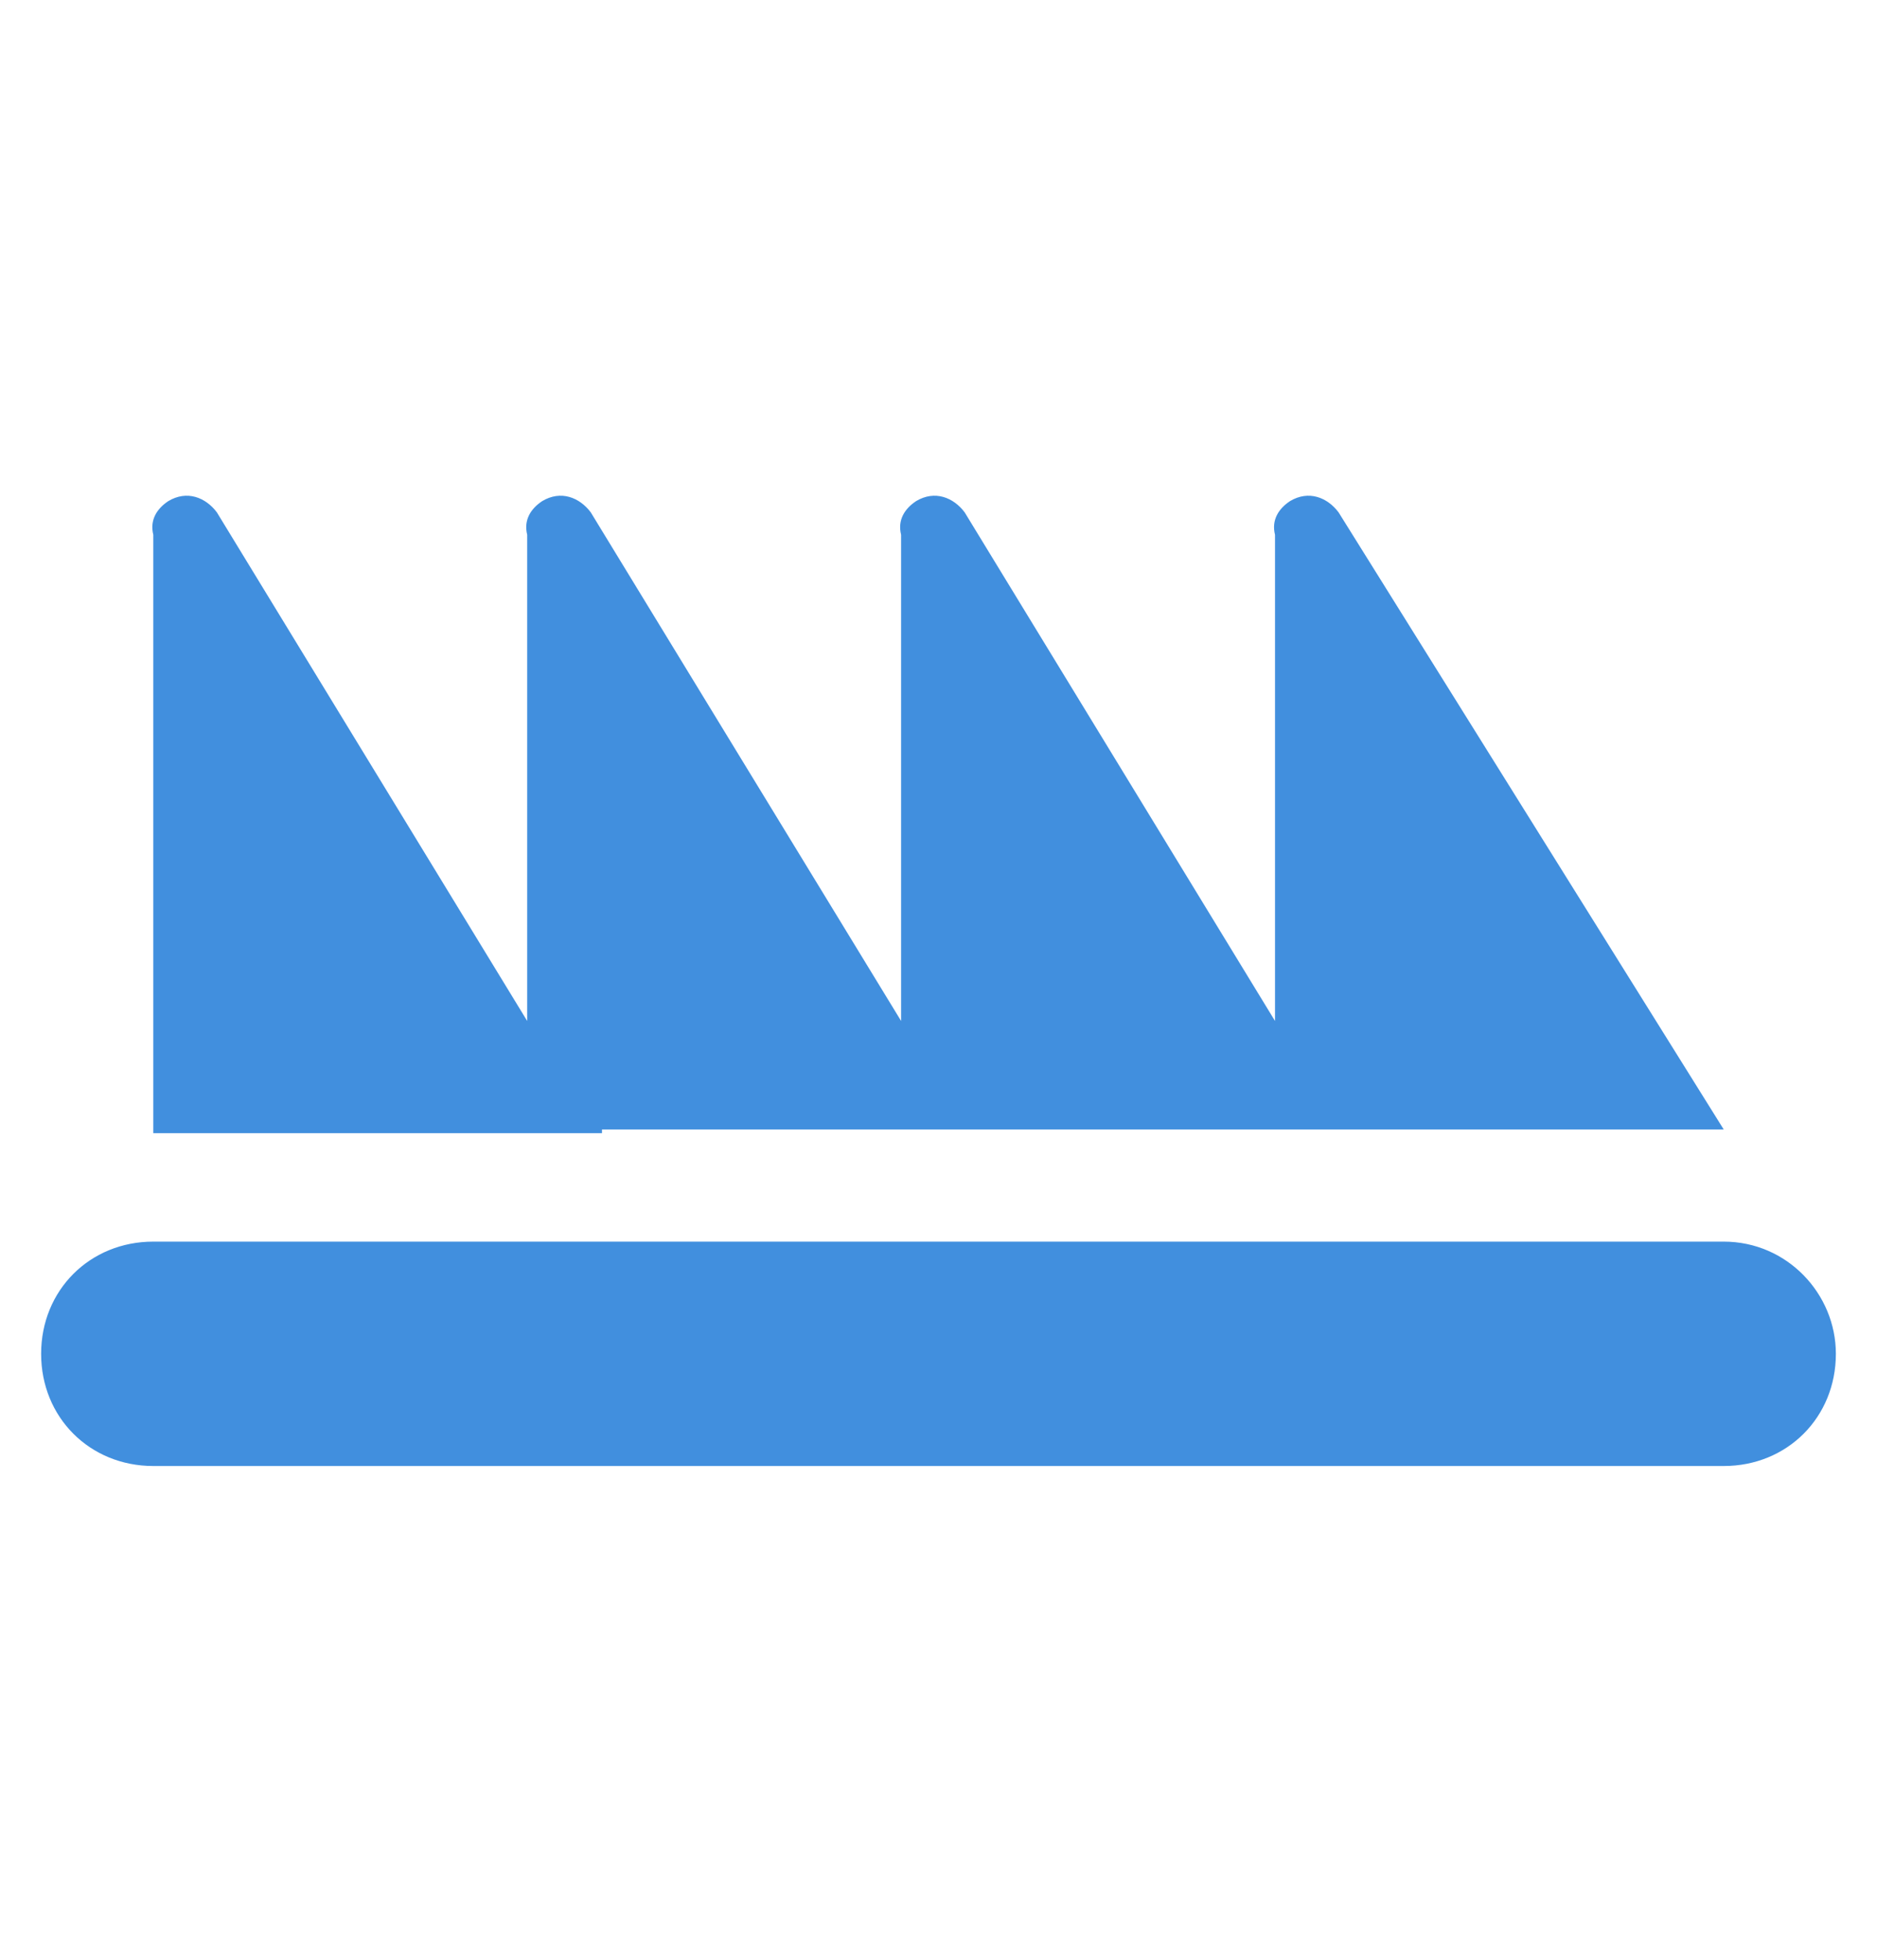 <?xml version="1.0" encoding="utf-8"?>
<!-- Generator: Adobe Illustrator 24.1.2, SVG Export Plug-In . SVG Version: 6.00 Build 0)  -->
<svg version="1.1" id="Layer_1" xmlns="http://www.w3.org/2000/svg" xmlns:xlink="http://www.w3.org/1999/xlink" x="0px" y="0px"
	 viewBox="0 0 50.2 52.4" style="enable-background:new 0 0 50.2 52.4;" xml:space="preserve">
<style type="text/css">
	.st0{fill:#418FDE;}
</style>
<g id="Layer_2_1_">
	<g id="Icons">
		<path class="st0" d="M46.1,33.2h-42c-1.7,0-3,1.3-3,3c0,1.7,1.3,3,3,3h42c1.7,0,3-1.3,3-3C49.1,34.6,47.8,33.2,46.1,33.2z"/>
		<path class="st0" d="M16.1,30.2h30L35.8,13.7c-0.3-0.4-0.8-0.6-1.3-0.3c-0.3,0.2-0.5,0.5-0.4,0.9v13l-8.3-13.6
			c-0.3-0.4-0.8-0.6-1.3-0.3c-0.3,0.2-0.5,0.5-0.4,0.9v13l-8.3-13.6c-0.3-0.4-0.8-0.6-1.3-0.3c-0.3,0.2-0.5,0.5-0.4,0.9v13L5.8,13.7
			c-0.3-0.4-0.8-0.6-1.3-0.3c-0.3,0.2-0.5,0.5-0.4,0.9v16H16.1z"/>
	</g>
</g>
</svg>
